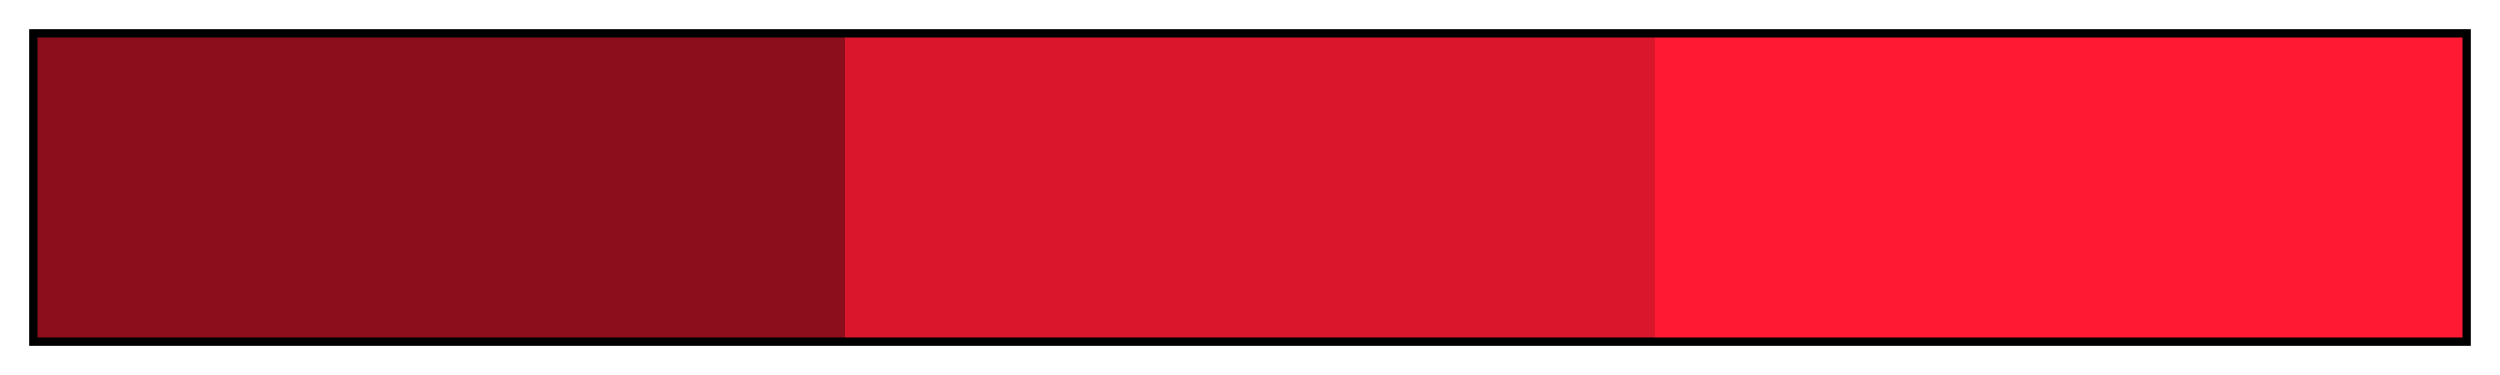 <?xml version="1.0" encoding="UTF-8"?>
<svg xmlns="http://www.w3.org/2000/svg" version="1.1" width="300px" height="45px" viewBox="0 0 300 45">
  <g>
    <defs>
      <linearGradient id="Vermillion Mono 07a" gradientUnits="objectBoundingBox" spreadMethod="pad" x1="0%" x2="100%" y1="0%" y2="0%">
        <stop offset="0.00%" stop-color="rgb(140,14,28)" stop-opacity="1"/>
        <stop offset="16.67%" stop-color="rgb(140,14,28)" stop-opacity="1"/>
        <stop offset="33.33%" stop-color="rgb(140,14,28)" stop-opacity="1"/>
        <stop offset="33.33%" stop-color="rgb(217,22,43)" stop-opacity="1"/>
        <stop offset="50.00%" stop-color="rgb(217,22,43)" stop-opacity="1"/>
        <stop offset="66.67%" stop-color="rgb(217,22,43)" stop-opacity="1"/>
        <stop offset="66.67%" stop-color="rgb(255,25,51)" stop-opacity="1"/>
        <stop offset="83.33%" stop-color="rgb(255,25,51)" stop-opacity="1"/>
        <stop offset="100.00%" stop-color="rgb(255,25,51)" stop-opacity="1"/>
      </linearGradient>
    </defs>
    <rect fill="url(#Vermillion Mono 07a)" x="4" y="4" width="292" height="37" stroke="black" stroke-width="1"/>
  </g>
</svg>
